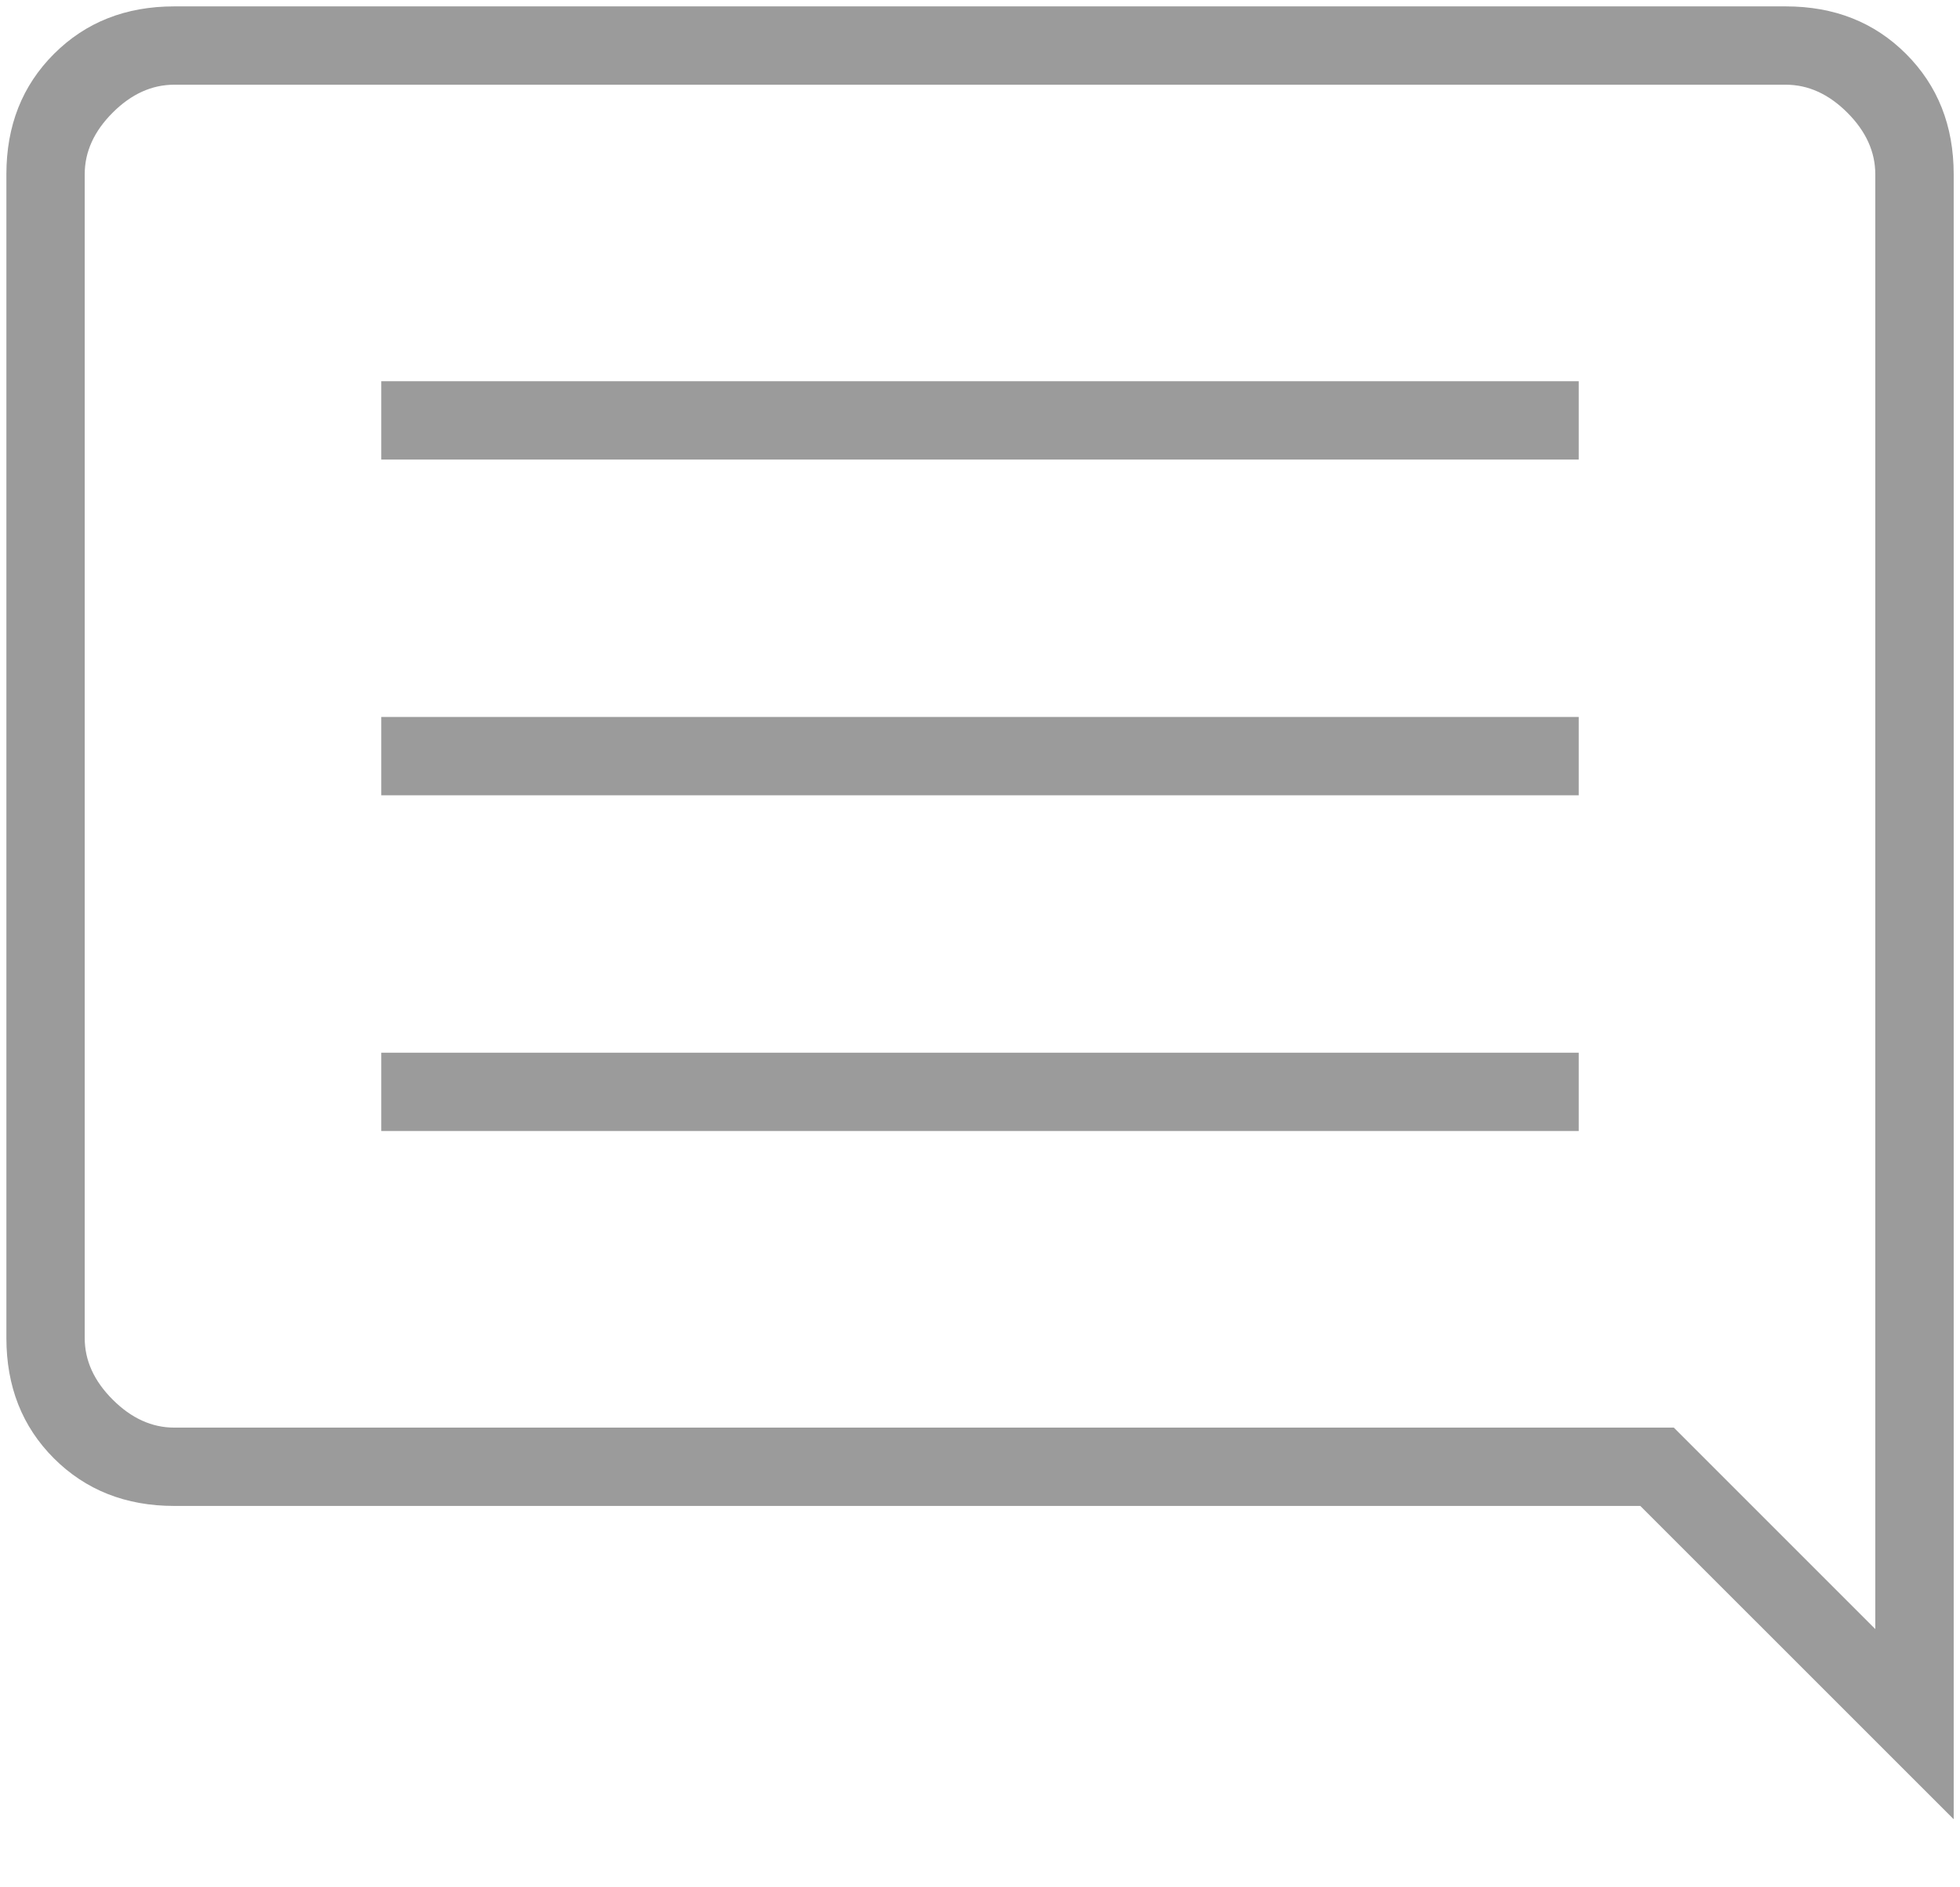 <svg width="27" height="26" viewBox="0 0 27 26" fill="none" xmlns="http://www.w3.org/2000/svg">
<path d="M5.252 15.581H21.748V14.502H5.252V15.581ZM5.252 10.956H21.748V9.877H5.252V10.956ZM5.252 6.331H21.748V5.252H5.252V6.331ZM26.913 25.062L22.596 20.746H2.4C1.732 20.746 1.18 20.527 0.743 20.091C0.306 19.654 0.088 19.101 0.088 18.433V2.4C0.088 1.732 0.306 1.18 0.743 0.743C1.18 0.306 1.732 0.088 2.4 0.088H24.6C25.268 0.088 25.82 0.306 26.257 0.743C26.694 1.18 26.913 1.732 26.913 2.4V25.062ZM2.4 19.667H23.058L25.833 22.442V2.4C25.833 2.092 25.705 1.809 25.448 1.552C25.191 1.295 24.908 1.167 24.6 1.167H2.4C2.092 1.167 1.809 1.295 1.552 1.552C1.295 1.809 1.167 2.092 1.167 2.4V18.433C1.167 18.742 1.295 19.024 1.552 19.281C1.809 19.538 2.092 19.667 2.4 19.667Z" fill="#9B9B9B"/>
</svg>
